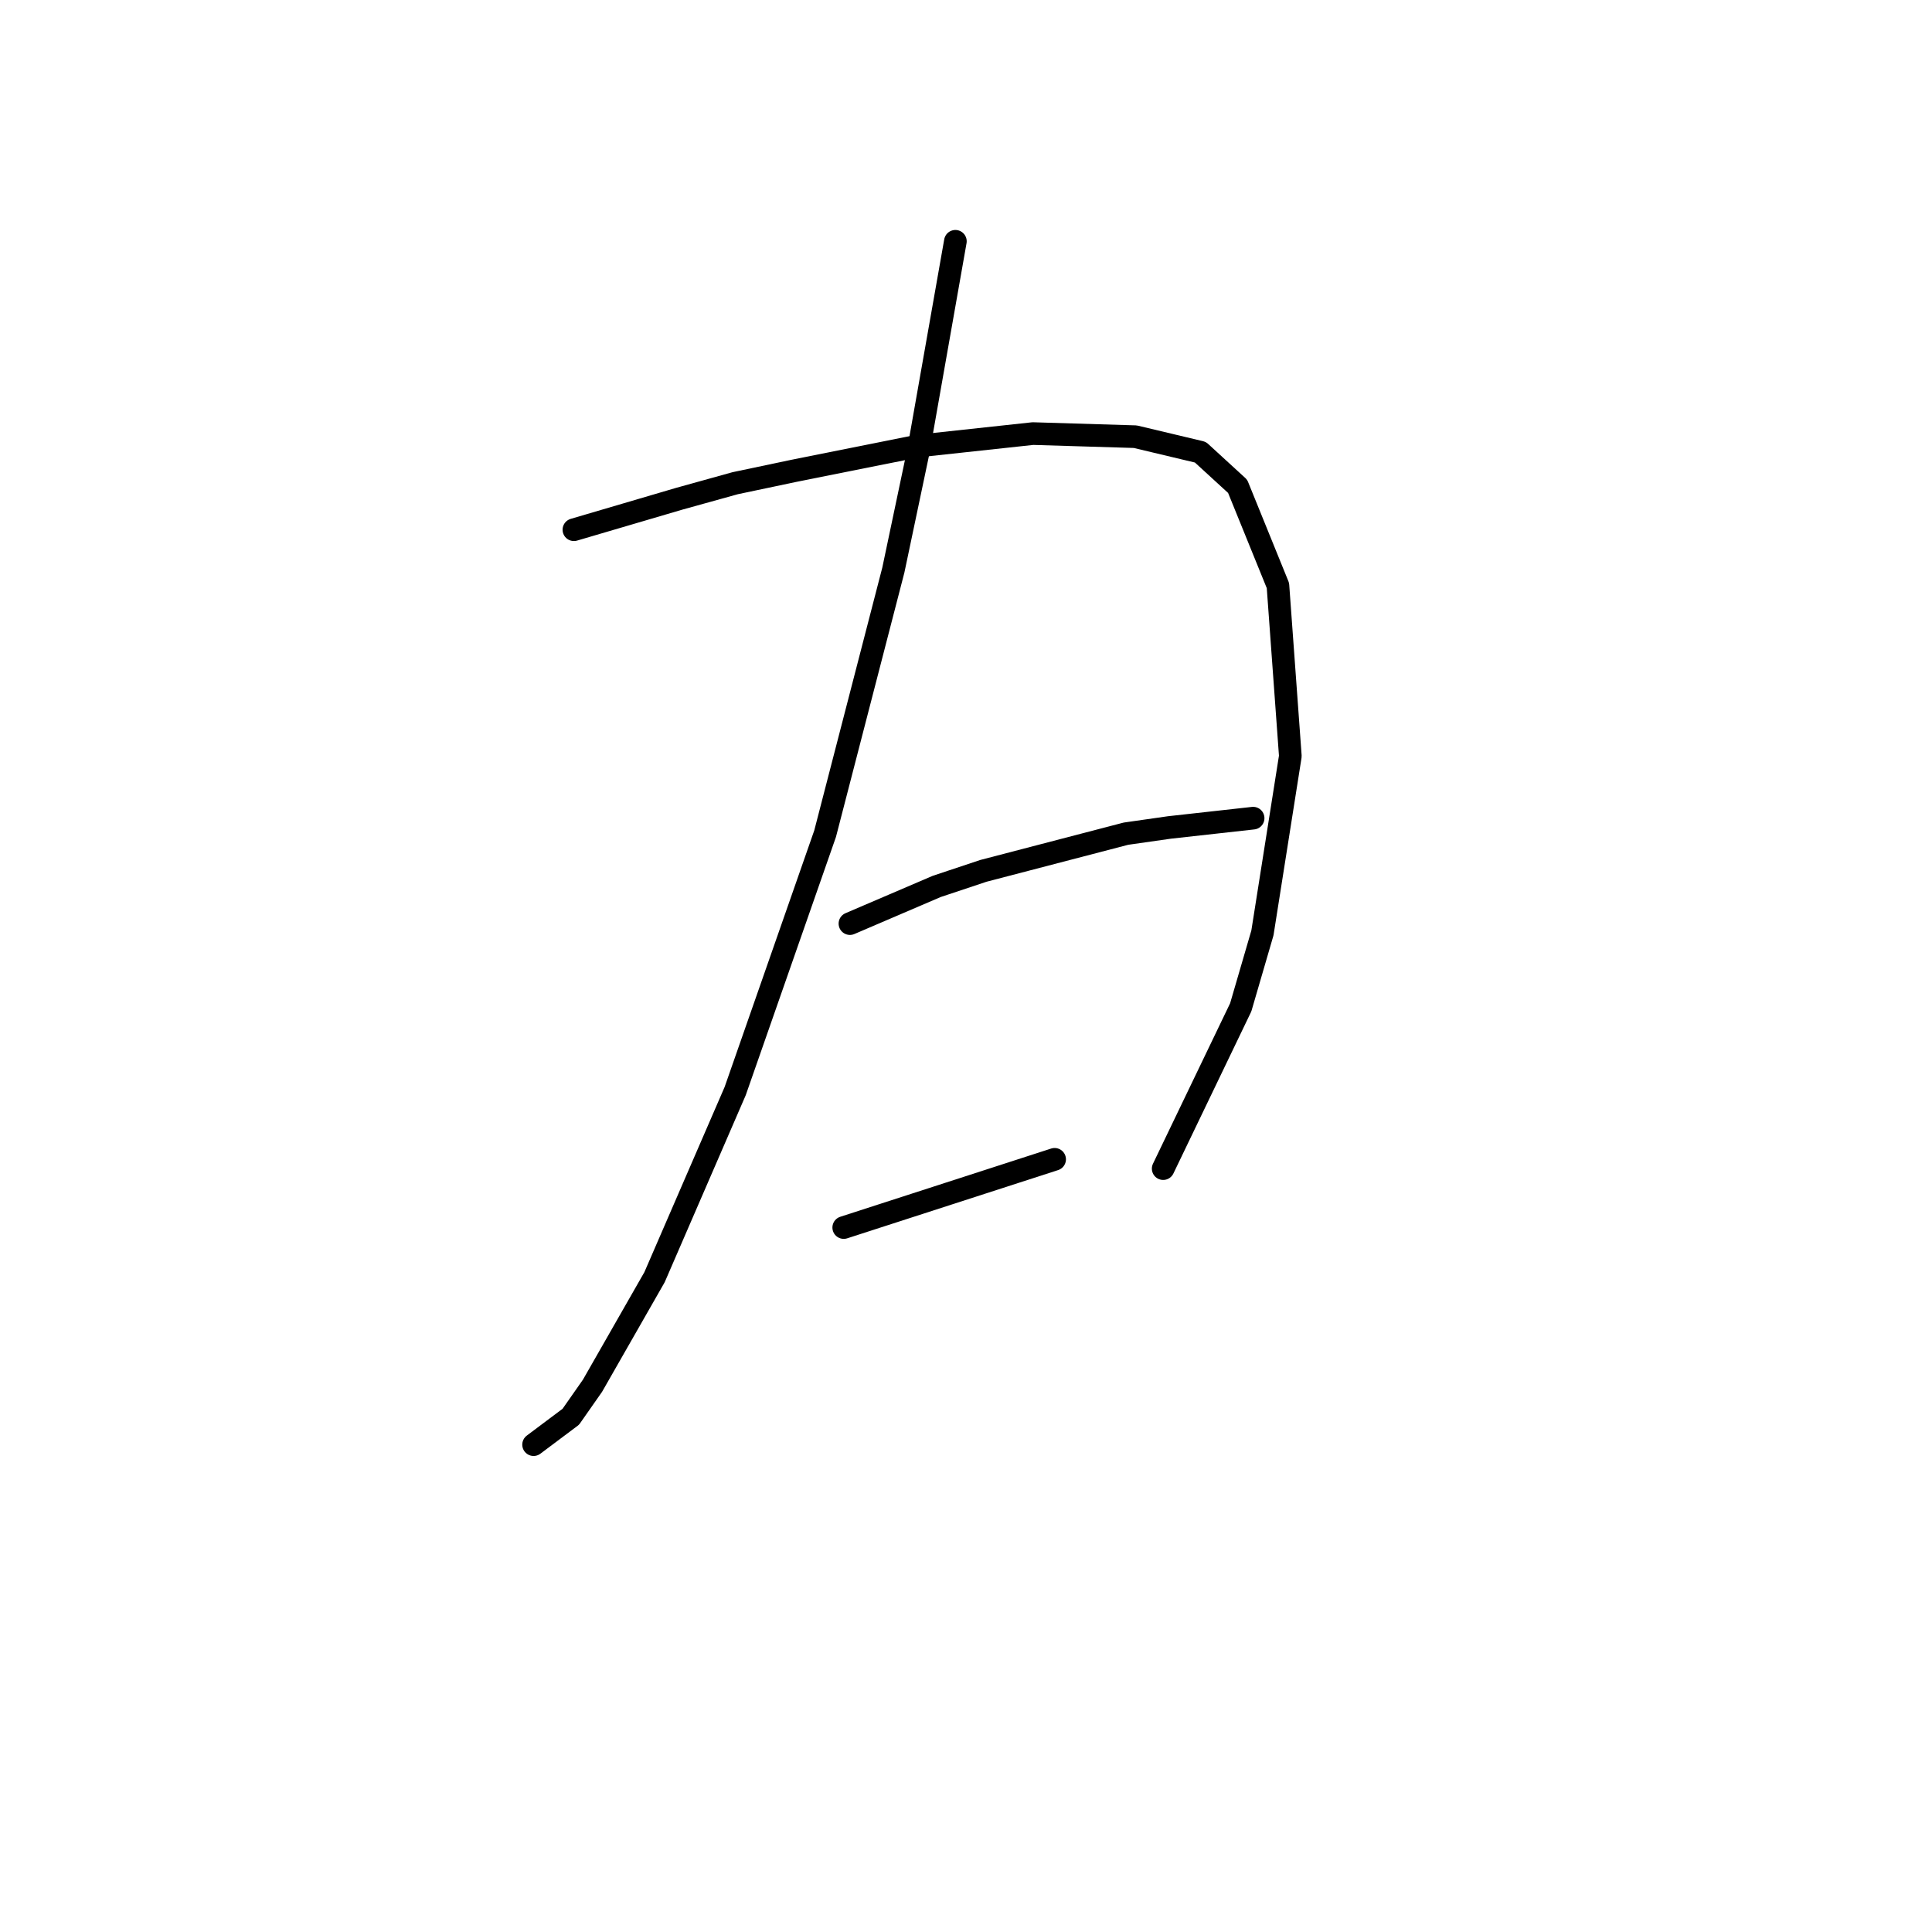 <?xml version="1.0" standalone="no"?>
    <svg width="256" height="256" xmlns="http://www.w3.org/2000/svg" version="1.1">
    <polyline stroke="black" stroke-width="3" stroke-linecap="round" fill="transparent" stroke-linejoin="round" points="126.593 31.973 124.128 45.945 121.662 59.918 118.374 75.534 109.333 110.466 97.415 144.575 86.73 169.233 78.511 183.616 75.635 187.726 70.703 191.424 70.703 191.424 " />
        <polyline stroke="black" stroke-width="3" stroke-linecap="round" fill="transparent" stroke-linejoin="round" points="76.045 70.192 83.032 68.137 90.018 66.082 97.415 64.027 105.224 62.383 121.662 59.096 136.867 57.452 150.429 57.863 159.059 59.918 163.991 64.438 169.333 77.589 170.977 100.192 167.278 123.616 164.402 133.479 154.128 154.849 154.128 154.849 " />
        <polyline stroke="black" stroke-width="3" stroke-linecap="round" fill="transparent" stroke-linejoin="round" points="112.621 122.383 118.374 119.918 124.128 117.452 130.292 115.397 149.196 110.466 154.949 109.644 166.045 108.411 166.045 108.411 " />
        <polyline stroke="black" stroke-width="3" stroke-linecap="round" fill="transparent" stroke-linejoin="round" points="111.799 162.657 125.771 158.137 139.744 153.616 139.744 153.616 " />
        </svg>
